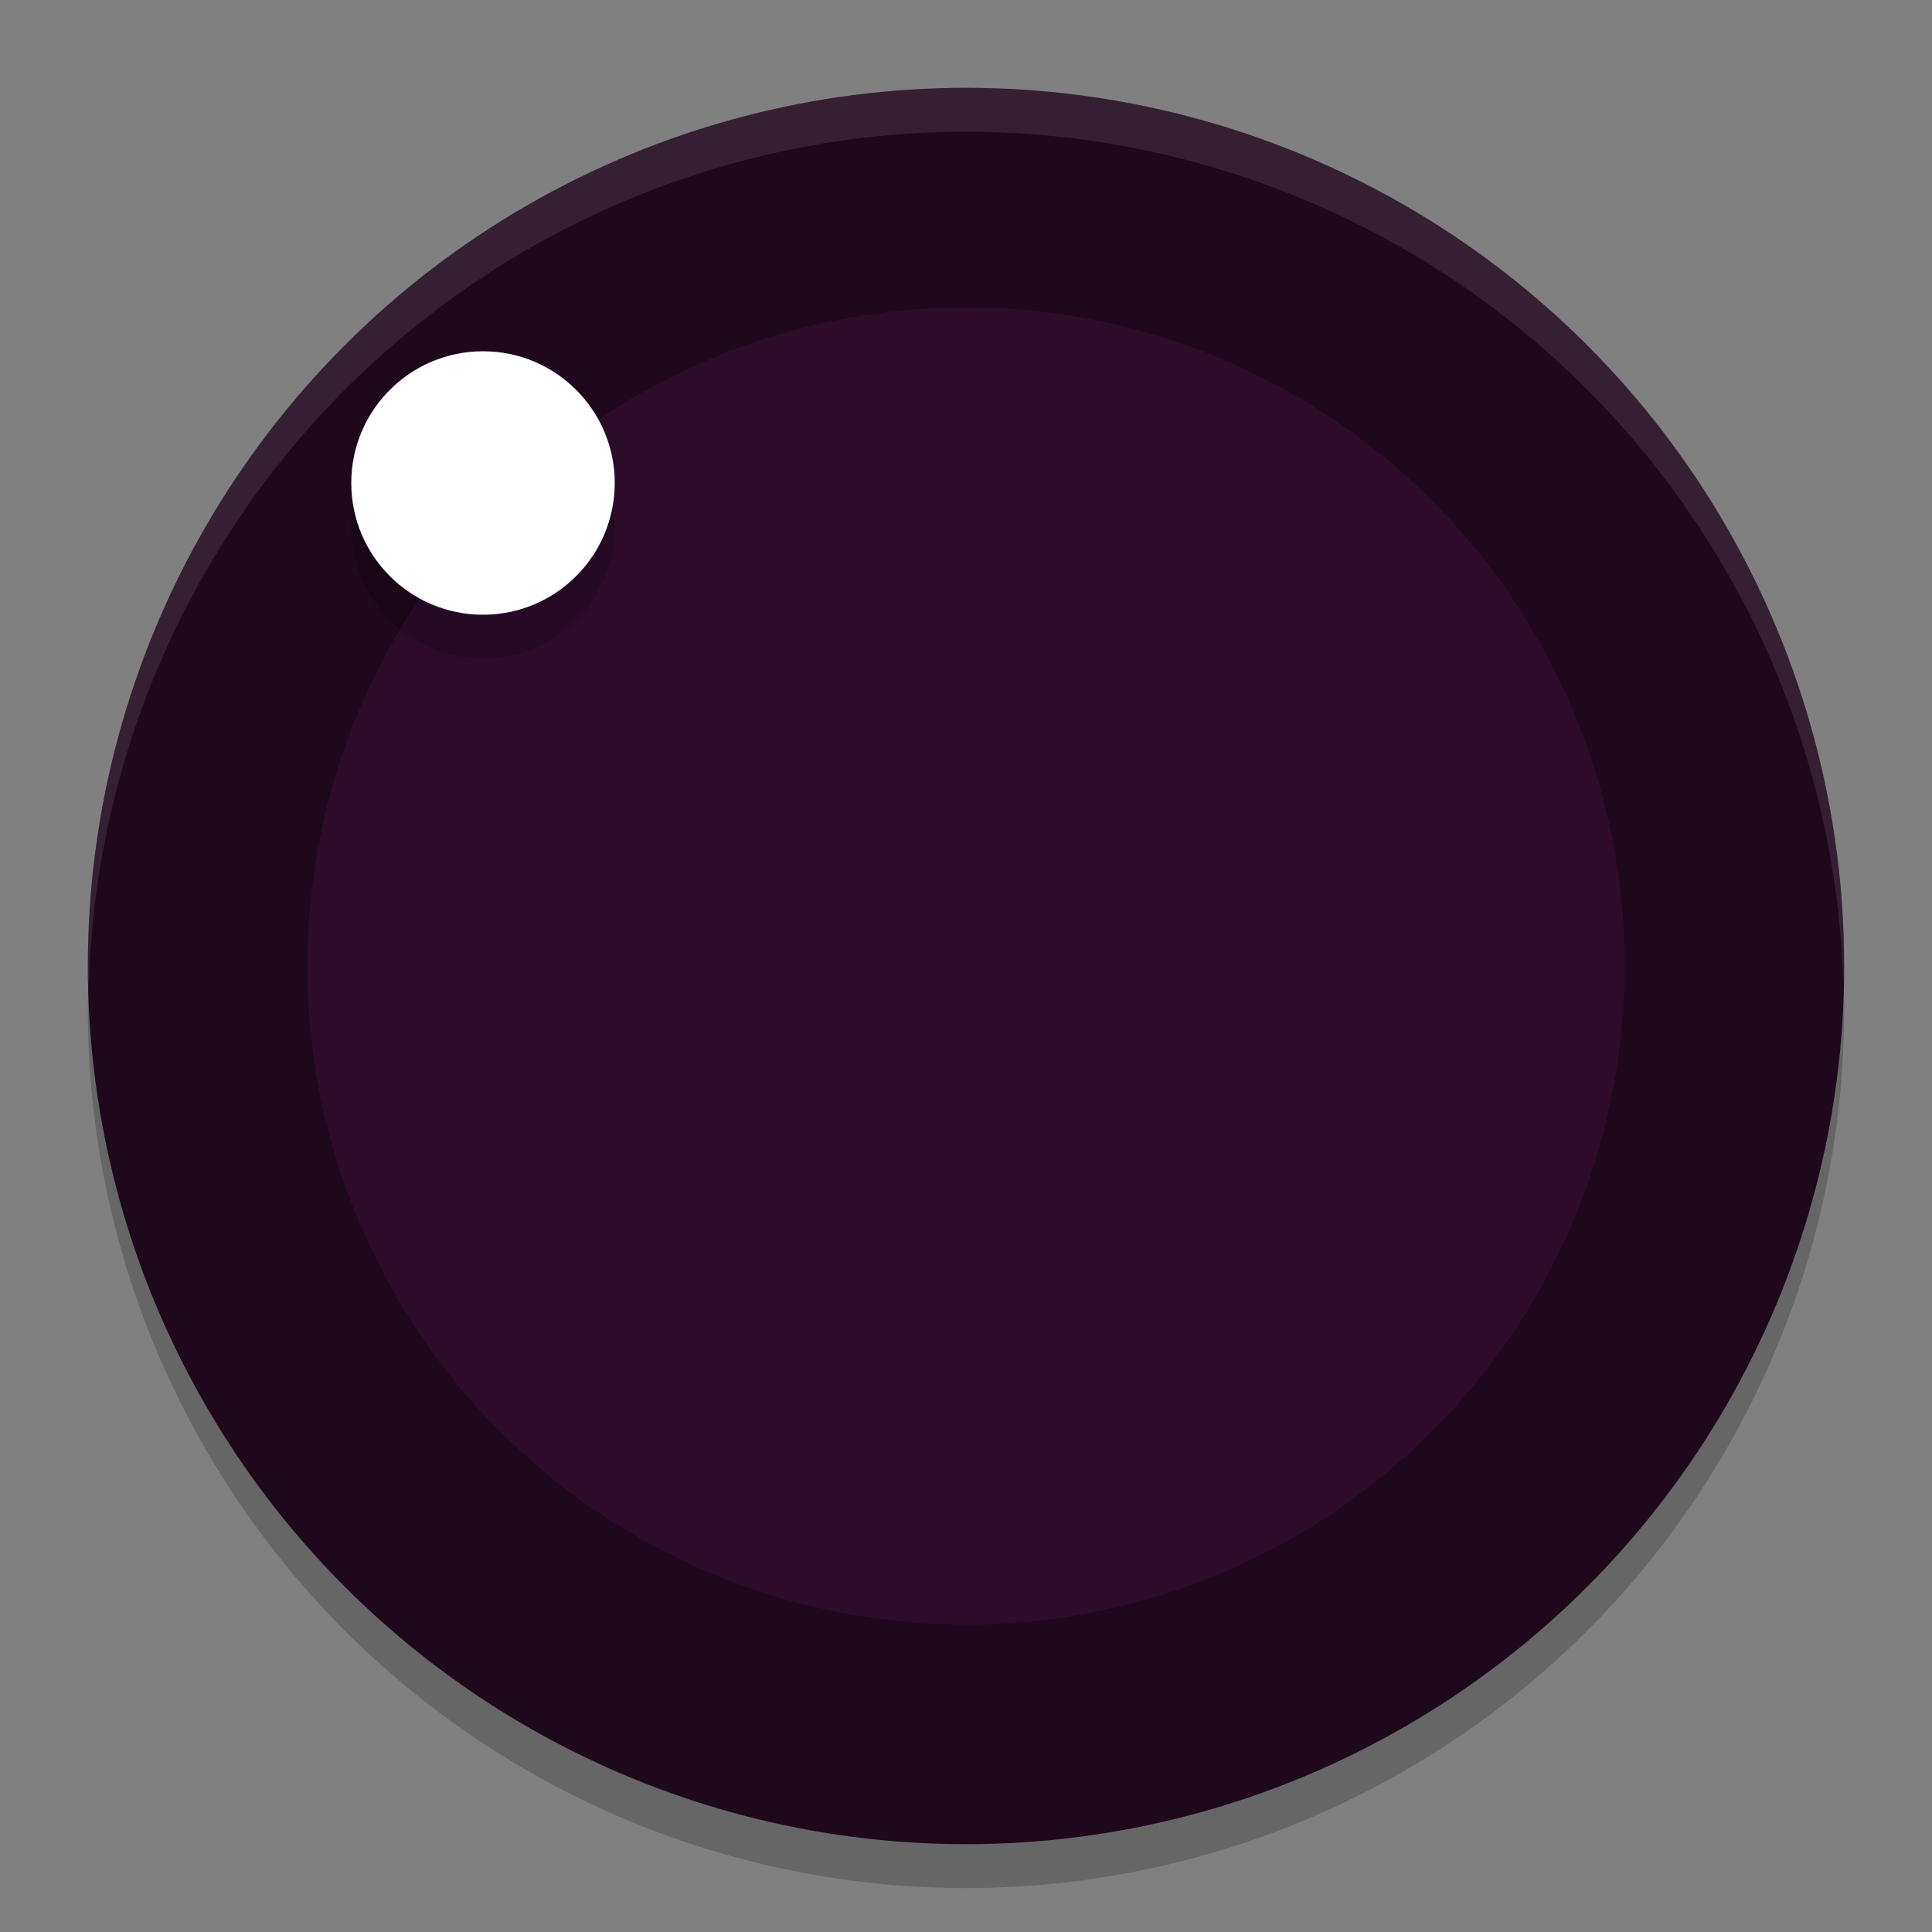 <svg xmlns="http://www.w3.org/2000/svg" width="22" height="22" version="1.1">
 <rect width="100%" height="100%" fill="#808080" stroke="none"/>
 <g transform="translate(-1,-1)">
  <circle style="opacity:0.2" cx="12" cy="12.5" r="10"/>
  <circle style="fill:#1e081c" cx="12" cy="12" r="10"/>
  <circle style="fill:#2d0c2a" cx="12" cy="12" r="7.5"/>
  <path style="opacity:0.1;fill:#ffffff" d="M 12,2 A 10,10 0 0 0 2,12 10,10 0 0 0 2.01,12.293 10,10 0 0 1 12,2.5 10,10 0 0 1 21.99,12.207 10,10 0 0 0 22,12 10,10 0 0 0 12,2 Z"/>
  <circle style="opacity:0.2" cx="6.5" cy="7" r="1.5"/>
  <circle style="fill:#ffffff" cx="6.5" cy="6.5" r="1.5"/>
 </g>
</svg>

